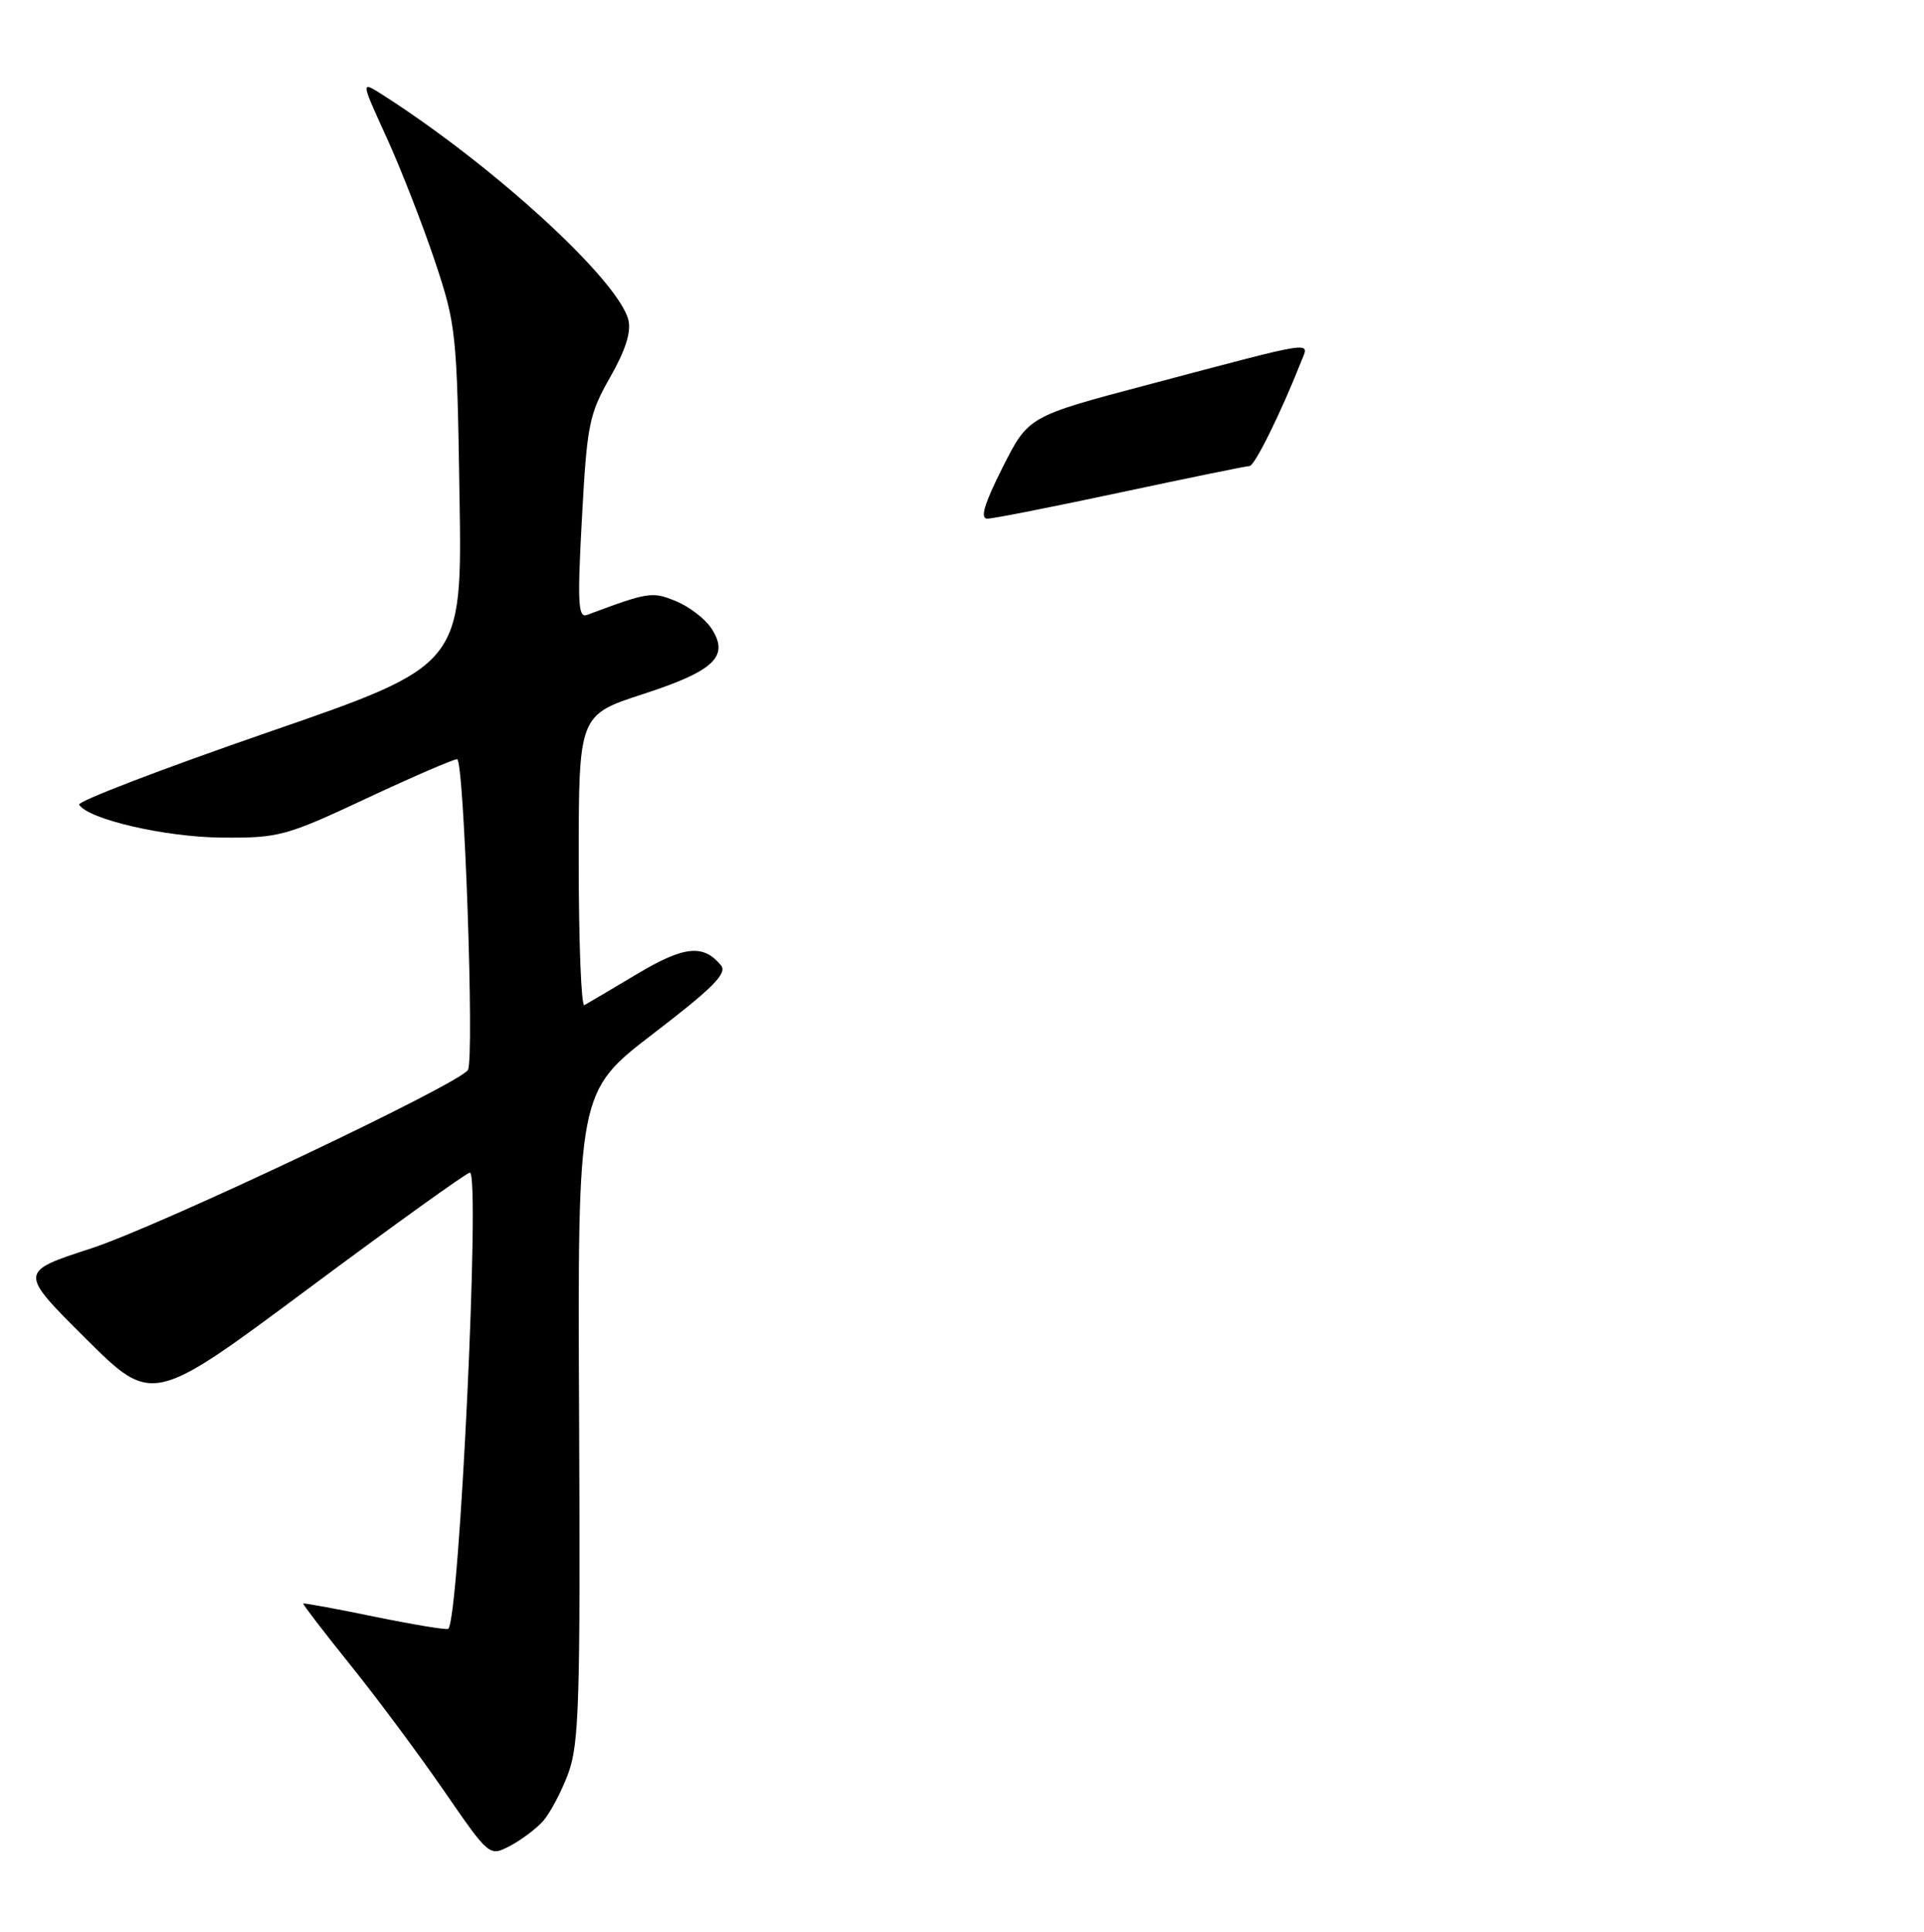 <?xml version="1.0" encoding="UTF-8" standalone="no"?>
<!DOCTYPE svg PUBLIC "-//W3C//DTD SVG 1.1//EN" "http://www.w3.org/Graphics/SVG/1.1/DTD/svg11.dtd" >
<svg xmlns="http://www.w3.org/2000/svg" xmlns:xlink="http://www.w3.org/1999/xlink" version="1.1" viewBox="0 0 256 257">
 <g >
 <path fill="currentColor"
d=" M 72.23 242.30 C 73.17 241.26 74.69 238.40 75.60 235.95 C 77.06 232.03 77.23 226.35 77.05 188.36 C 76.85 145.23 76.85 145.23 86.95 137.49 C 94.91 131.39 96.81 129.47 95.93 128.42 C 93.57 125.57 91.03 125.84 84.74 129.59 C 81.31 131.64 78.16 133.50 77.75 133.72 C 77.34 133.94 77.00 125.34 77.00 114.62 C 77.00 95.12 77.00 95.12 85.59 92.33 C 95.11 89.23 97.09 87.31 94.65 83.59 C 93.83 82.33 91.72 80.71 89.97 79.99 C 86.78 78.67 86.31 78.74 78.10 81.81 C 76.92 82.25 76.81 80.21 77.43 68.91 C 78.10 56.50 78.38 55.11 81.17 50.21 C 83.22 46.63 84.00 44.15 83.61 42.57 C 82.26 37.22 65.57 21.95 50.76 12.52 C 48.01 10.78 48.01 10.78 51.45 18.31 C 53.34 22.46 56.21 29.82 57.84 34.67 C 60.70 43.23 60.80 44.19 61.14 66.00 C 61.50 88.50 61.50 88.50 35.77 97.38 C 21.62 102.27 10.26 106.62 10.53 107.05 C 11.74 109.00 22.00 111.37 29.50 111.43 C 37.12 111.49 38.03 111.24 48.71 106.24 C 54.87 103.36 60.32 101.00 60.82 101.00 C 61.75 101.00 63.14 140.83 62.26 142.34 C 61.18 144.19 21.16 163.14 12.13 166.08 C 2.50 169.21 2.50 169.21 11.38 178.05 C 20.26 186.88 20.26 186.88 41.02 171.44 C 52.43 162.95 62.11 156.00 62.52 156.00 C 63.93 156.00 61.13 215.20 59.65 216.69 C 59.47 216.87 55.09 216.15 49.91 215.09 C 44.74 214.03 40.44 213.23 40.35 213.33 C 40.26 213.42 43.08 217.10 46.62 221.50 C 50.16 225.90 55.77 233.44 59.08 238.25 C 65.10 246.98 65.11 246.99 67.81 245.60 C 69.29 244.83 71.28 243.35 72.23 242.30 Z  M 133.40 62.19 C 136.83 55.39 136.83 55.39 152.67 51.20 C 175.70 45.10 174.21 45.33 173.11 48.14 C 170.46 54.86 166.94 62.00 166.26 62.00 C 165.84 62.00 158.14 63.58 149.14 65.50 C 140.15 67.42 132.15 69.00 131.38 69.00 C 130.37 69.00 130.94 67.08 133.40 62.19 Z "/>
</g>
</svg>